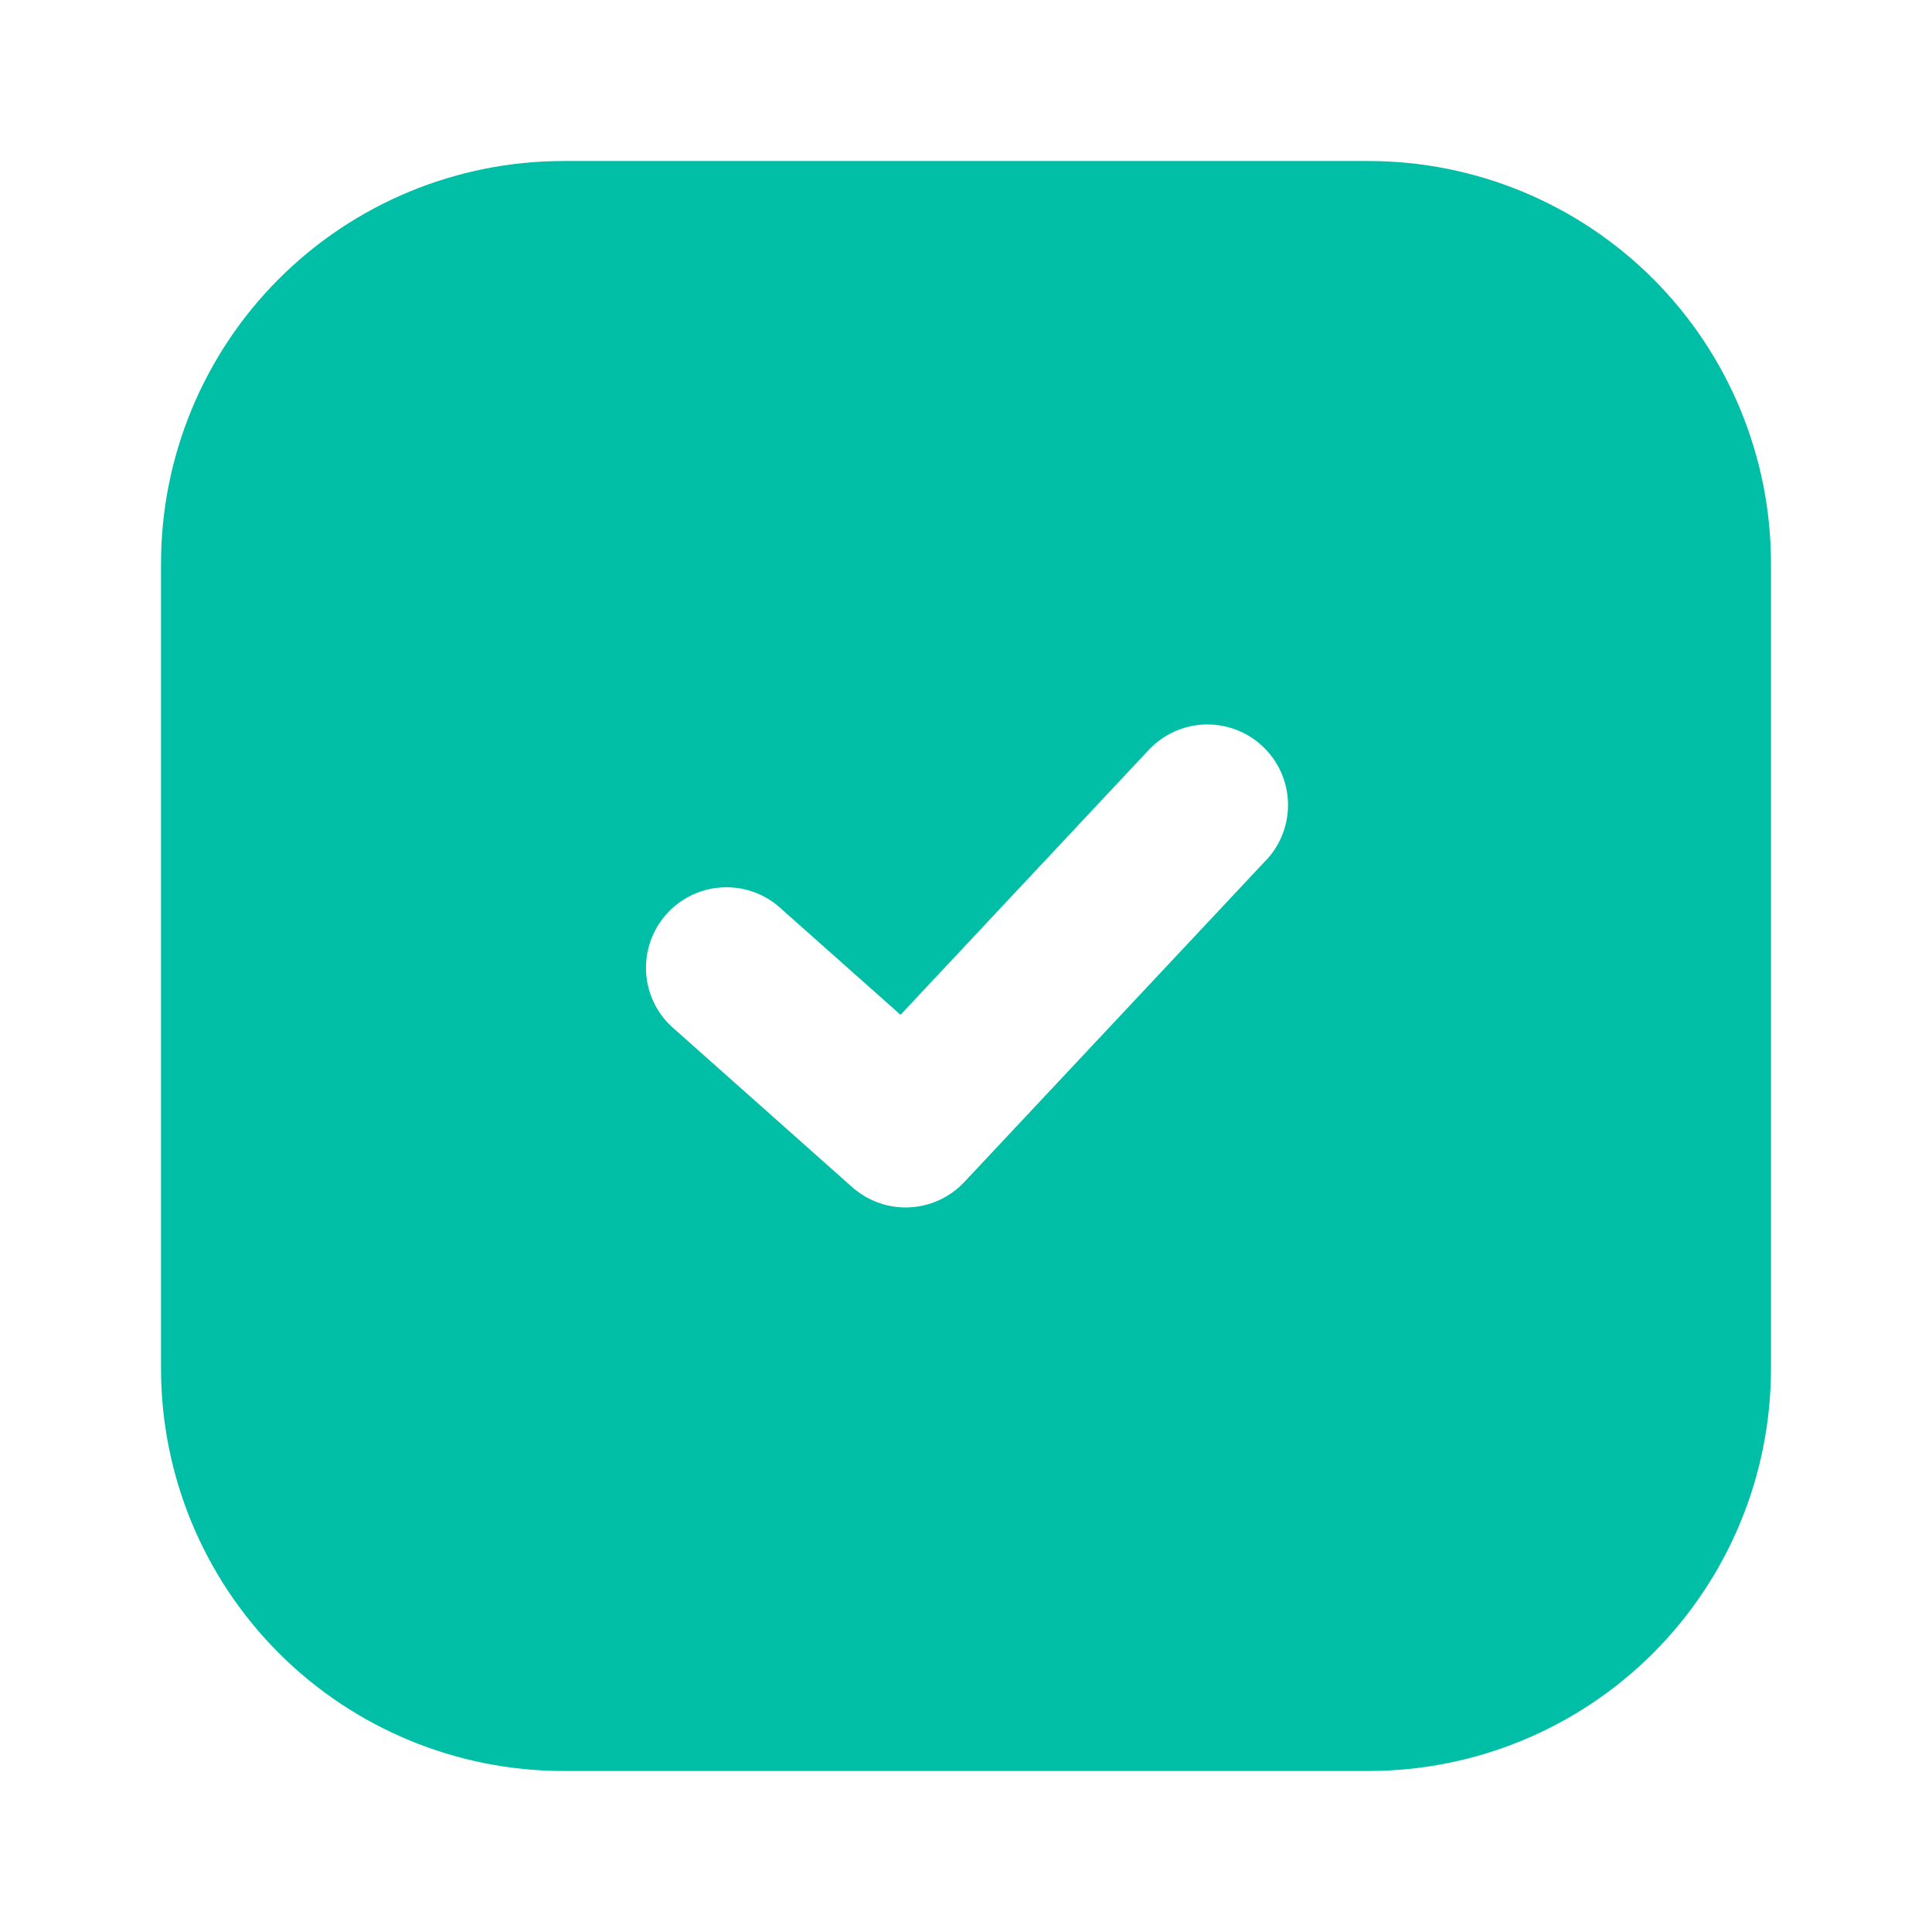<svg width="35" height="35" viewBox="0 0 35 35" fill="none" xmlns="http://www.w3.org/2000/svg">
<path fill-rule="evenodd" clip-rule="evenodd" d="M10.208 2.917C8.274 2.917 6.42 3.685 5.052 5.052C3.685 6.42 2.917 8.274 2.917 10.208V24.792C2.917 26.726 3.685 28.58 5.052 29.948C6.42 31.315 8.274 32.083 10.208 32.083H24.792C26.726 32.083 28.58 31.315 29.948 29.948C31.315 28.58 32.083 26.726 32.083 24.792V10.208C32.083 8.274 31.315 6.42 29.948 5.052C28.58 3.685 26.726 2.917 24.792 2.917H10.208ZM22.94 15.581C23.071 15.441 23.173 15.277 23.24 15.098C23.308 14.918 23.339 14.727 23.333 14.536C23.327 14.344 23.283 14.156 23.204 13.982C23.125 13.807 23.012 13.65 22.872 13.519C22.733 13.388 22.569 13.286 22.389 13.218C22.21 13.15 22.019 13.119 21.828 13.125C21.636 13.131 21.448 13.175 21.273 13.254C21.099 13.333 20.941 13.446 20.81 13.586L16.314 18.384L14.093 16.411C13.802 16.169 13.429 16.049 13.051 16.078C12.674 16.106 12.322 16.28 12.071 16.563C11.82 16.846 11.688 17.215 11.704 17.594C11.72 17.972 11.882 18.329 12.157 18.589L15.438 21.506C15.722 21.758 16.093 21.89 16.472 21.873C16.852 21.855 17.209 21.691 17.469 21.414L22.938 15.581H22.94Z" fill="#00BFA6"/>
</svg>
